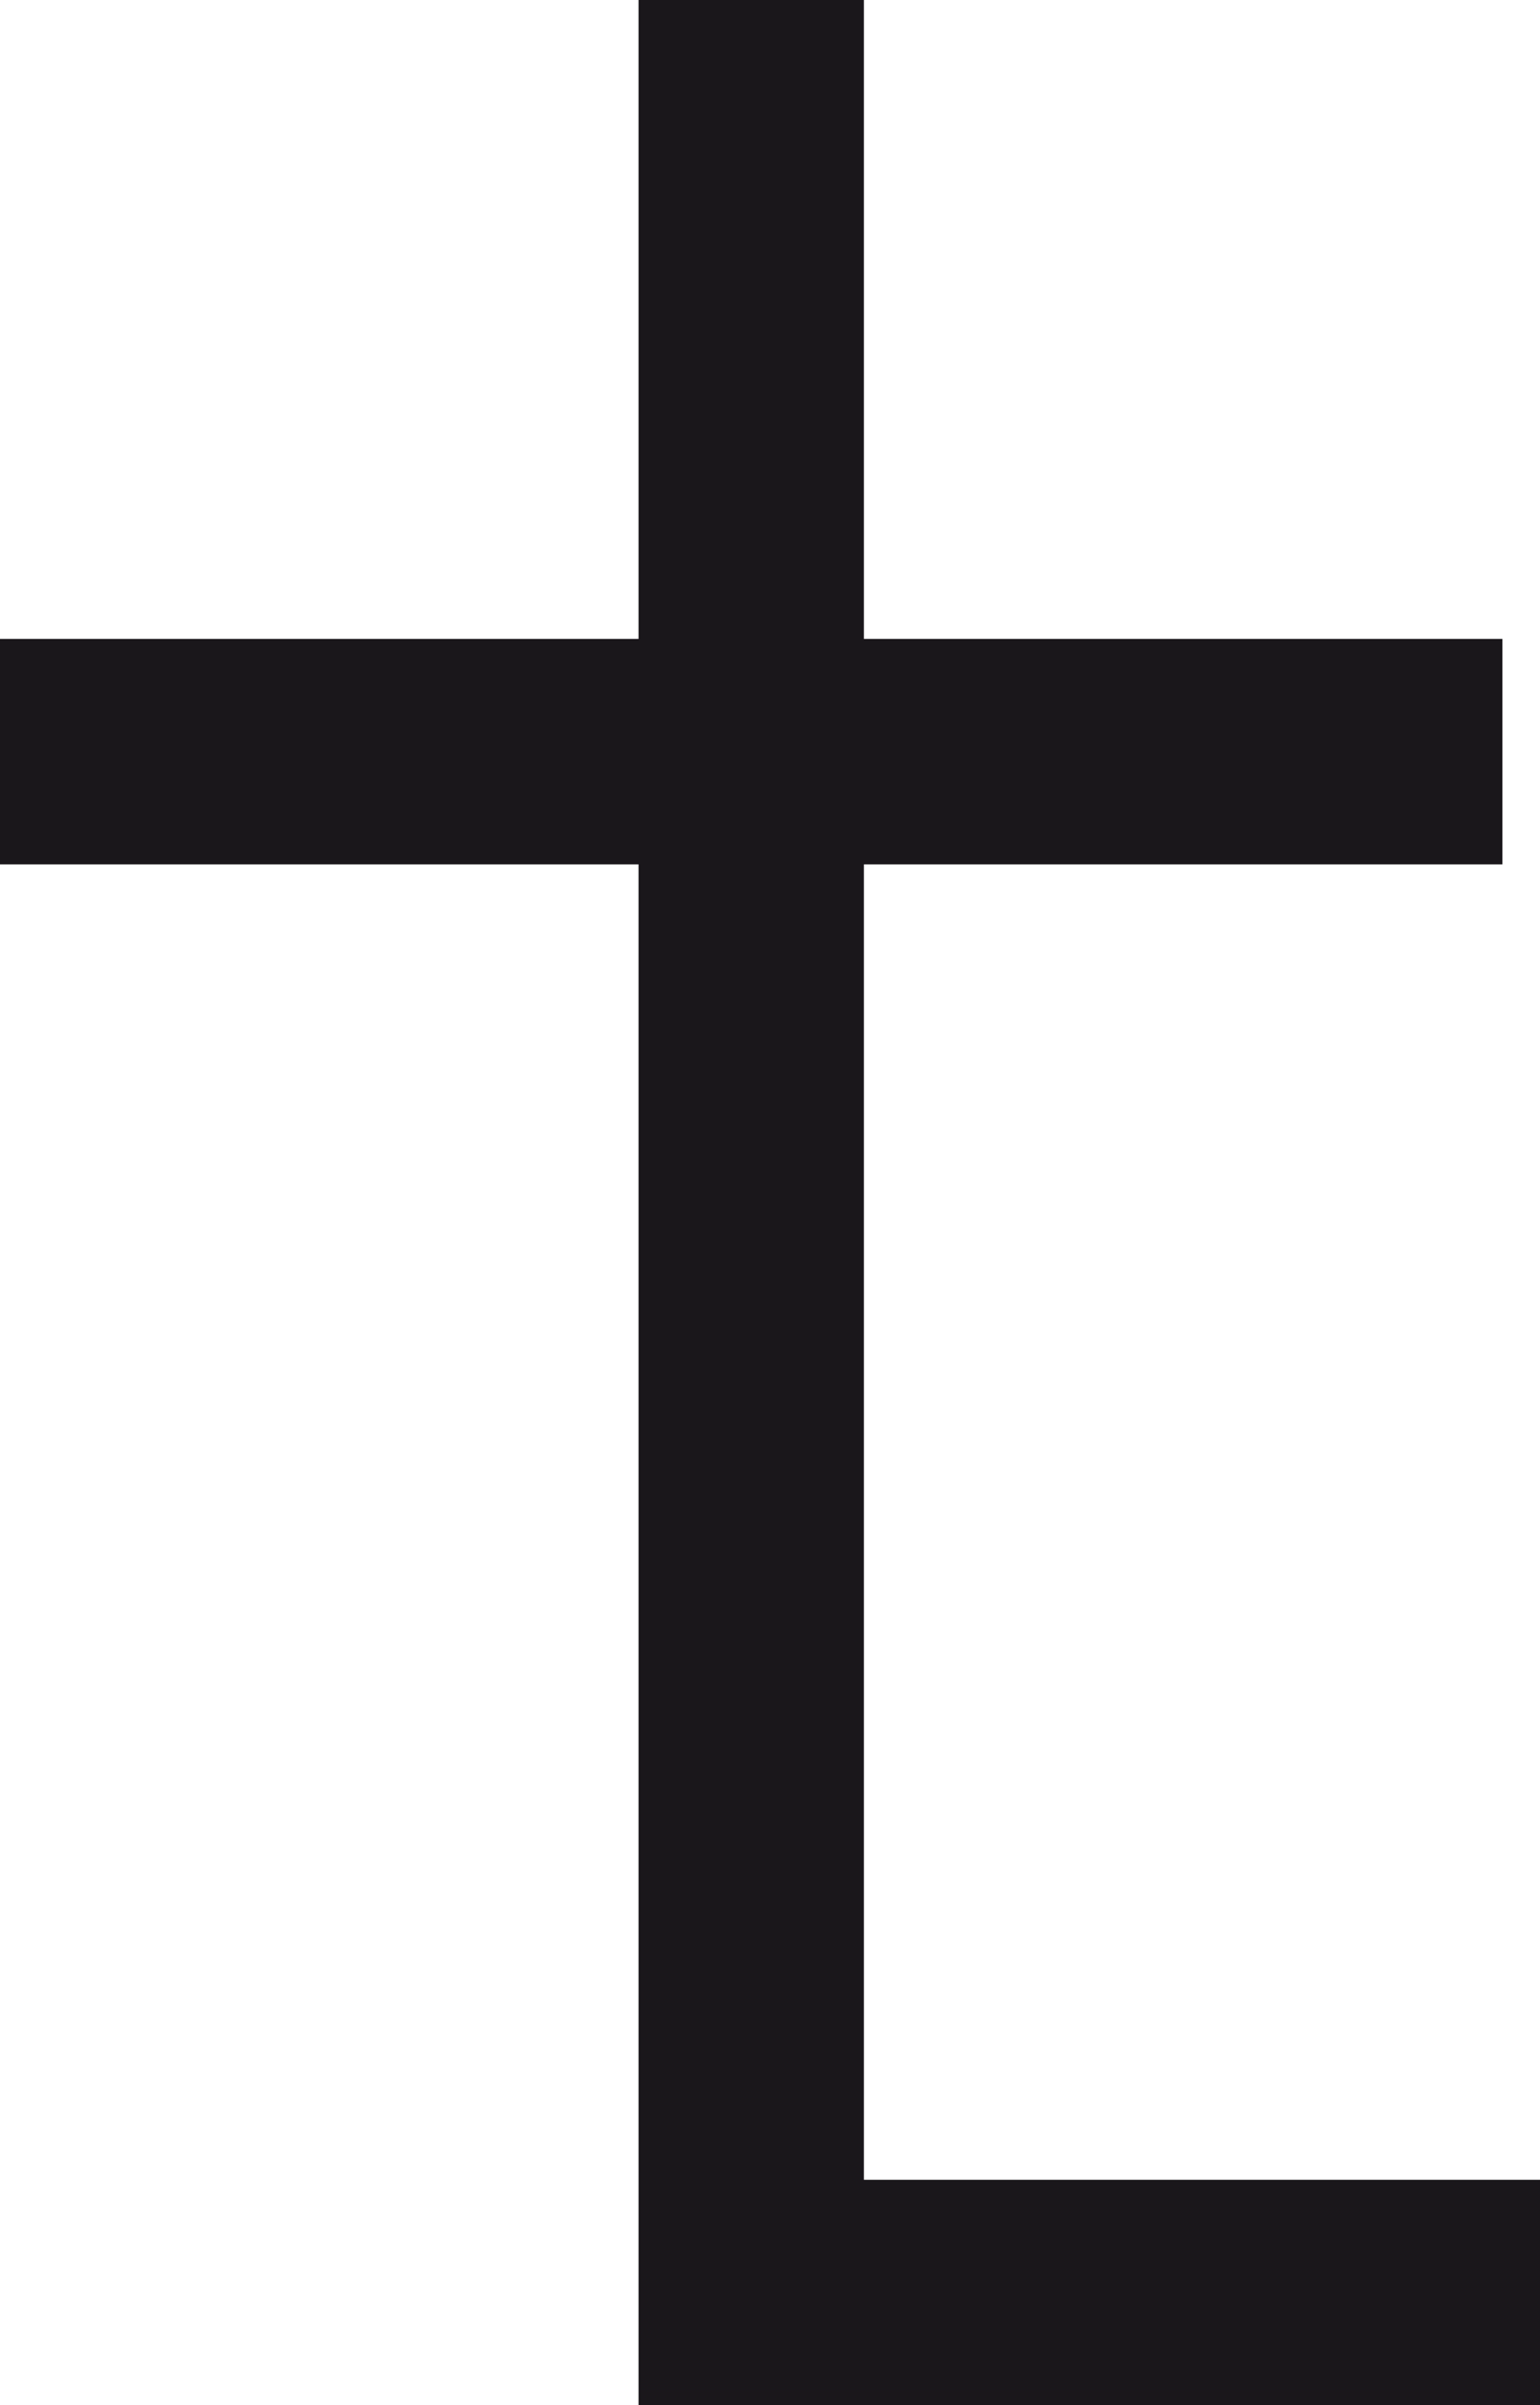 <?xml version="1.0" encoding="UTF-8" standalone="no"?>
<svg
   viewBox="-14.634 -44.634 30 46.829"
   version="1.1"
   id="svg6"
   sodipodi:docname="0010_330.svg"
   inkscape:version="1.2.2 (732a01da63, 2022-12-09)"
   xmlns:inkscape="http://www.inkscape.org/namespaces/inkscape"
   xmlns:sodipodi="http://sodipodi.sourceforge.net/DTD/sodipodi-0.dtd"
   xmlns="http://www.w3.org/2000/svg"
   xmlns:svg="http://www.w3.org/2000/svg">
  <defs
     id="defs10" />
  <sodipodi:namedview
     id="namedview8"
     pagecolor="#ffffff"
     bordercolor="#000000"
     borderopacity="0.25"
     inkscape:showpageshadow="2"
     inkscape:pageopacity="0.0"
     inkscape:pagecheckerboard="0"
     inkscape:deskcolor="#d1d1d1"
     showgrid="false"
     inkscape:zoom="5.039582"
     inkscape:cx="-13.890041"
     inkscape:cy="23.513855"
     inkscape:window-width="1920"
     inkscape:window-height="1018"
     inkscape:window-x="-8"
     inkscape:window-y="-8"
     inkscape:window-maximized="1"
     inkscape:current-layer="svg6" />
  <!-- Creator: SVG Document for Symbols-->
  <path
     id="LineString2d_1120"
     style=" stroke-width: 0;stroke: #000000; fill: none; "
     d="M 15.366 2.195 L -2.195 2.195 L -2.195 -27.805 L -14.634 -27.805 L -14.634 -32.195 L -2.195 -32.195 L -2.195 -44.634 L 2.195 -44.634 L 2.195 -32.195 L 14.634 -32.195 L 14.634 -27.805 L 2.195 -27.805 L 2.195 -2.195 L 15.366 -2.195 L 15.366 2.195 " />
  <g
     id="ComplexString2d_1121"
     style="fill-rule:evenodd;stroke-width:0;stroke:#1a171b;fill:#1a171b;fill-opacity:1;stroke-opacity:1">
    <path
       d="M 15.366 2.195 L -2.195 2.195 L -2.195 -27.805 L -14.634 -27.805 L -14.634 -32.195 L -2.195 -32.195 L -2.195 -44.634 L 2.195 -44.634 L 2.195 -32.195 L 14.634 -32.195 L 14.634 -27.805 L 2.195 -27.805 L 2.195 -2.195 L 15.366 -2.195 L 15.366 2.195 "
       id="path3"
       style="fill:#1a171b;fill-opacity:1;stroke:#1a171b;stroke-opacity:1" />
  </g>
</svg>
